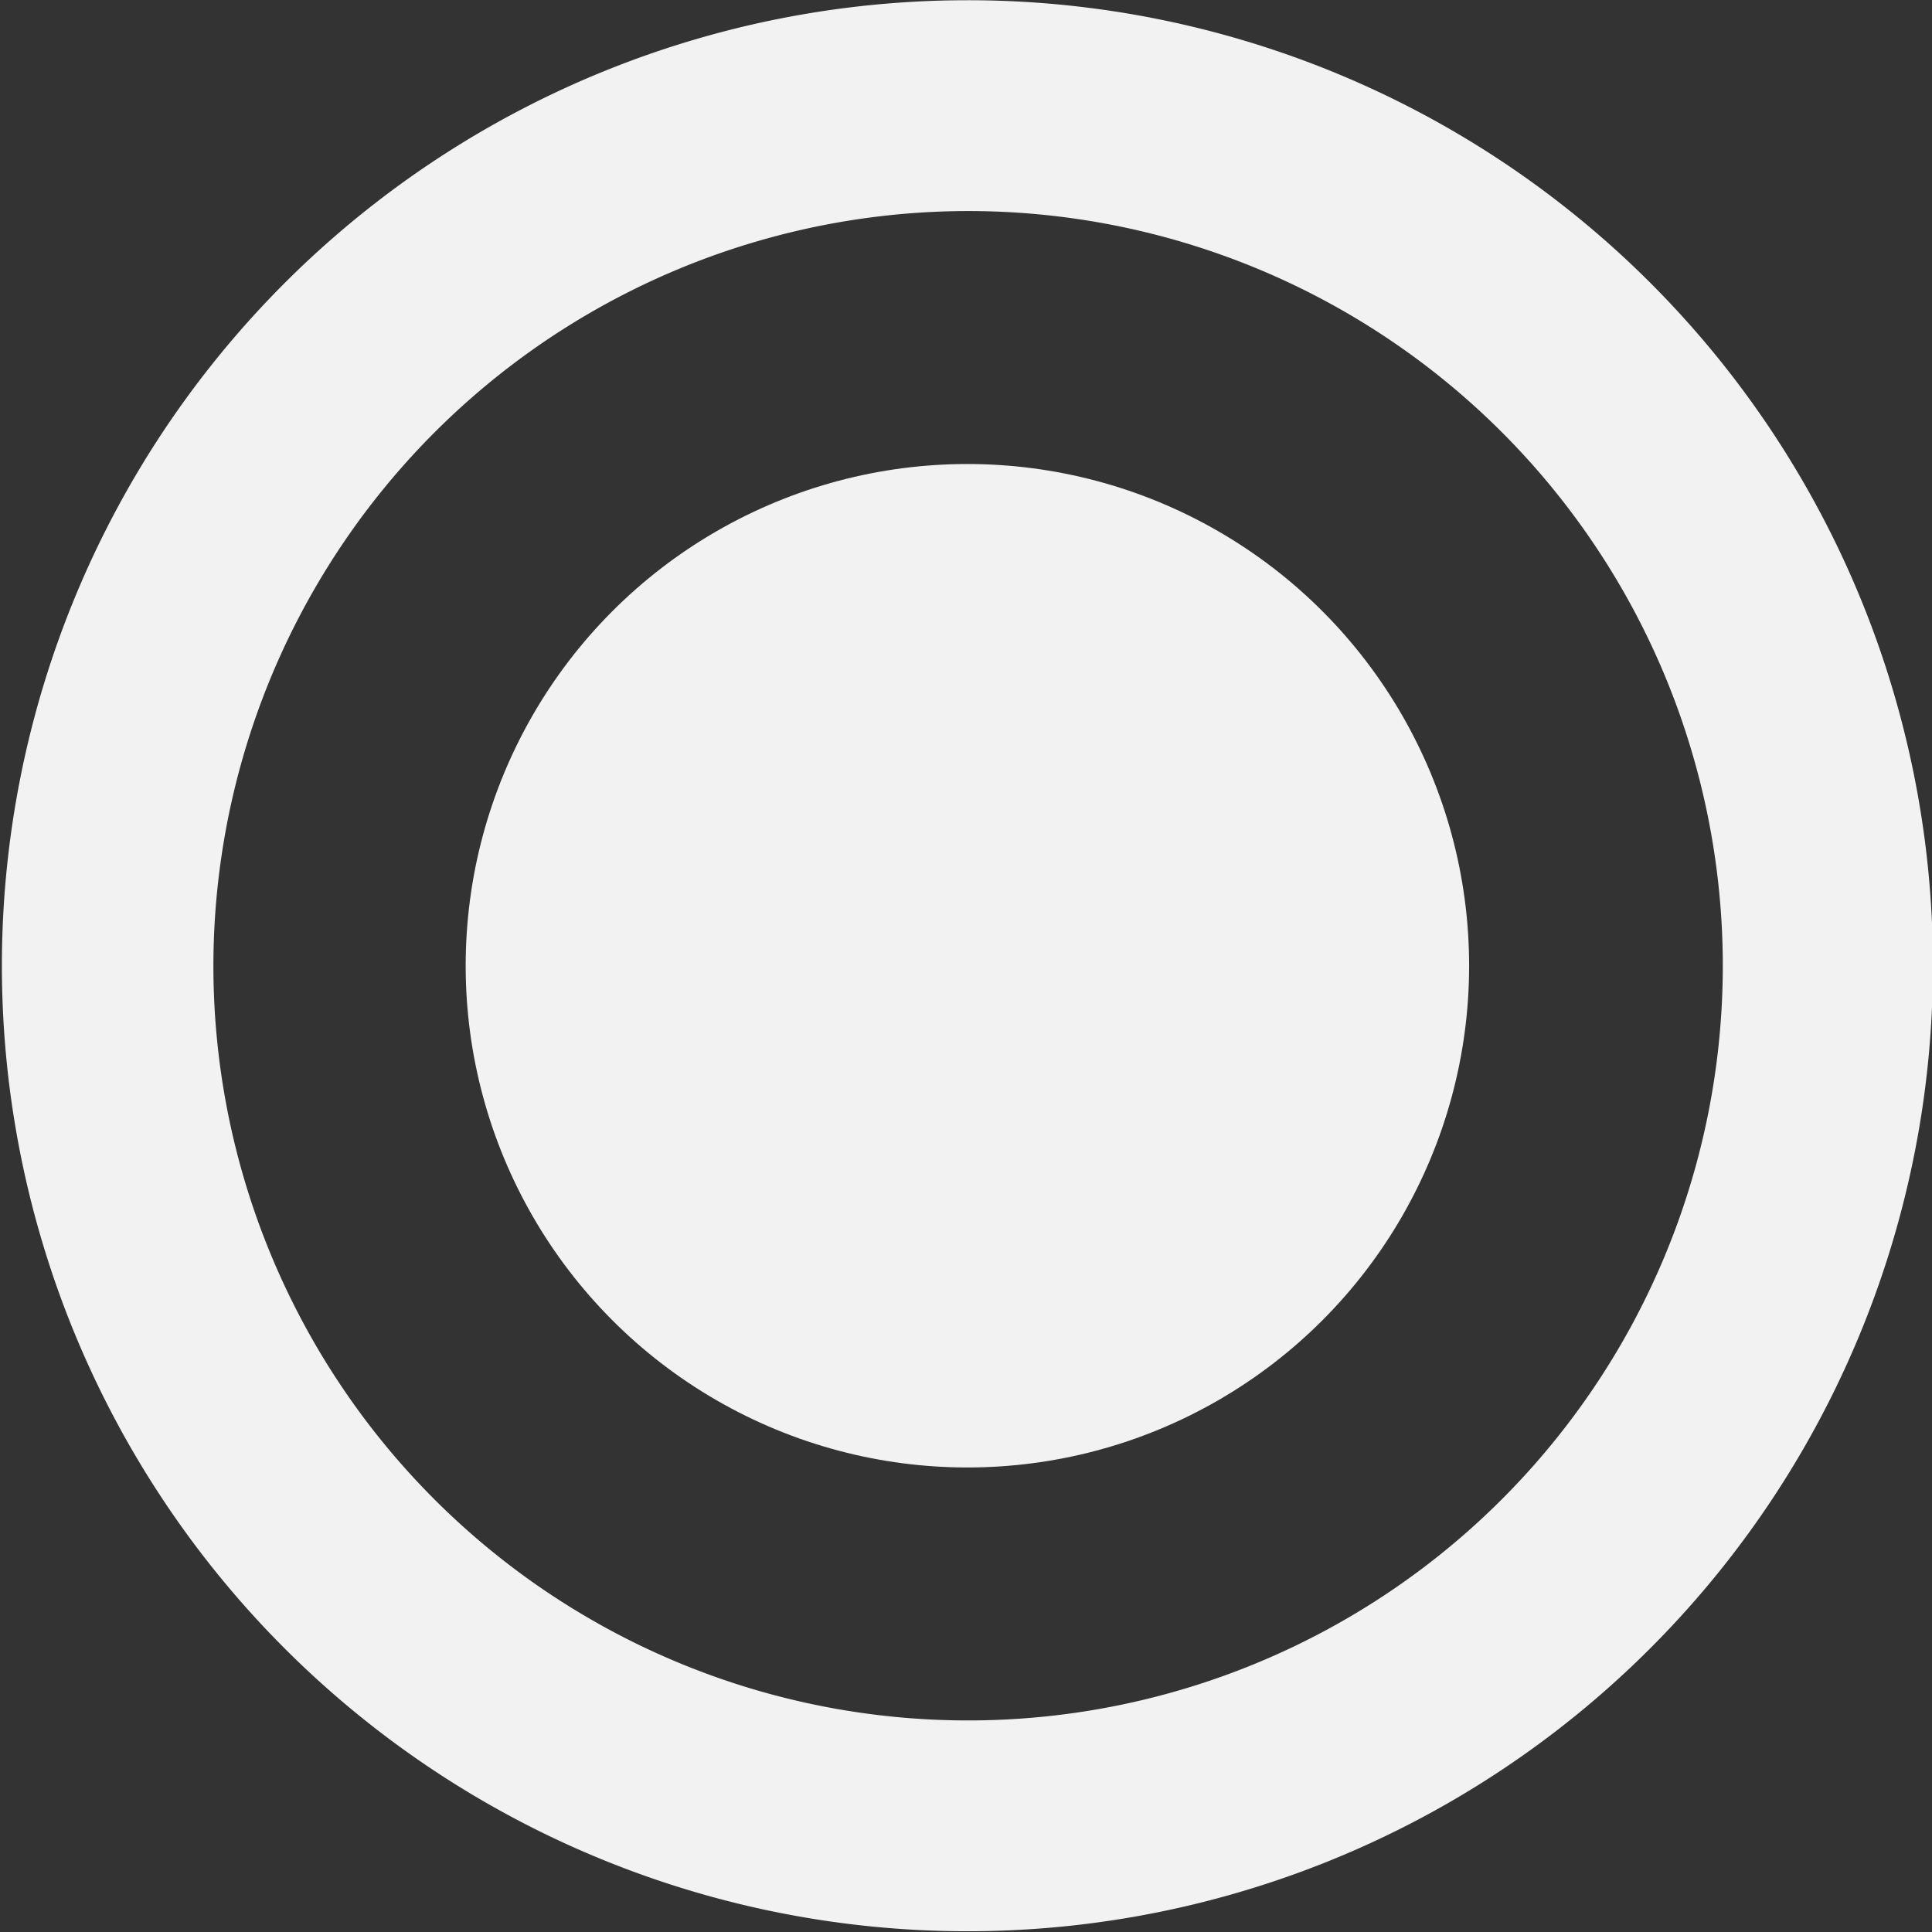 <?xml version="1.0" encoding="UTF-8" standalone="no"?>
<!-- Created with Inkscape (http://www.inkscape.org/) -->

<svg
   xmlns:dc="http://purl.org/dc/elements/1.1/"
   xmlns:cc="http://creativecommons.org/ns#"
   xmlns:rdf="http://www.w3.org/1999/02/22-rdf-syntax-ns#"
   xmlns:svg="http://www.w3.org/2000/svg"
   xmlns="http://www.w3.org/2000/svg"
   xmlns:sodipodi="http://sodipodi.sourceforge.net/DTD/sodipodi-0.dtd"
   xmlns:inkscape="http://www.inkscape.org/namespaces/inkscape"
   width="31.783mm"
   height="31.783mm"
   viewBox="0 0 31.783 31.783"
   version="1.1"
   id="svg1393"
   inkscape:version="0.92.4 5da689c313, 2019-01-14"
   sodipodi:docname="locate.svg">
  <rect x="0" y="0" width="31.783" height="31.783" fill="#333333" stroke="none"/>
  <defs
     id="defs1387" />
  <sodipodi:namedview
     id="base"
     pagecolor="#ffffff"
     bordercolor="#666666"
     borderopacity="1.0"
     inkscape:pageopacity="0.0"
     inkscape:pageshadow="2"
     inkscape:zoom="1.4"
     inkscape:cx="-107.43565"
     inkscape:cy="153.34759"
     inkscape:document-units="mm"
     inkscape:current-layer="layer1"
     showgrid="false"
     fit-margin-top="0"
     fit-margin-left="0"
     fit-margin-right="0"
     fit-margin-bottom="0"
     inkscape:window-width="960"
     inkscape:window-height="1016"
     inkscape:window-x="0"
     inkscape:window-y="27"
     inkscape:window-maximized="0" />
  <g
     inkscape:label="Layer 1"
     inkscape:groupmode="layer"
     id="layer1"
     transform="translate(-95.962,-154.089)">
    <g
       id="g1104"
       transform="matrix(1.156,0,0,1.156,82.306,141.215)"
       style="fill:#f2f2f2;stroke:#f2f2f2">
      <circle
         id="circle1080"
         r="6.64"
         cy="24.88"
         cx="25.58"
         class="cls-1"
         style="fill:#f2f2f2;stroke:#f2f2f2;stroke-miterlimit:10" />
      <path
         id="path1082"
         d="M 25.58,13.64 A 11.24,11.24 0 1 1 14.35,24.88 11.25,11.25 0 0 1 25.58,13.64 m 0,-2 A 13.24,13.24 0 1 0 38.82,24.88 13.23,13.23 0 0 0 25.58,11.64 Z"
         class="cls-2"
         inkscape:connector-curvature="0"
         style="fill:#f2f2f2;stroke:#f2f2f2" />
    </g>
  </g>
</svg>
